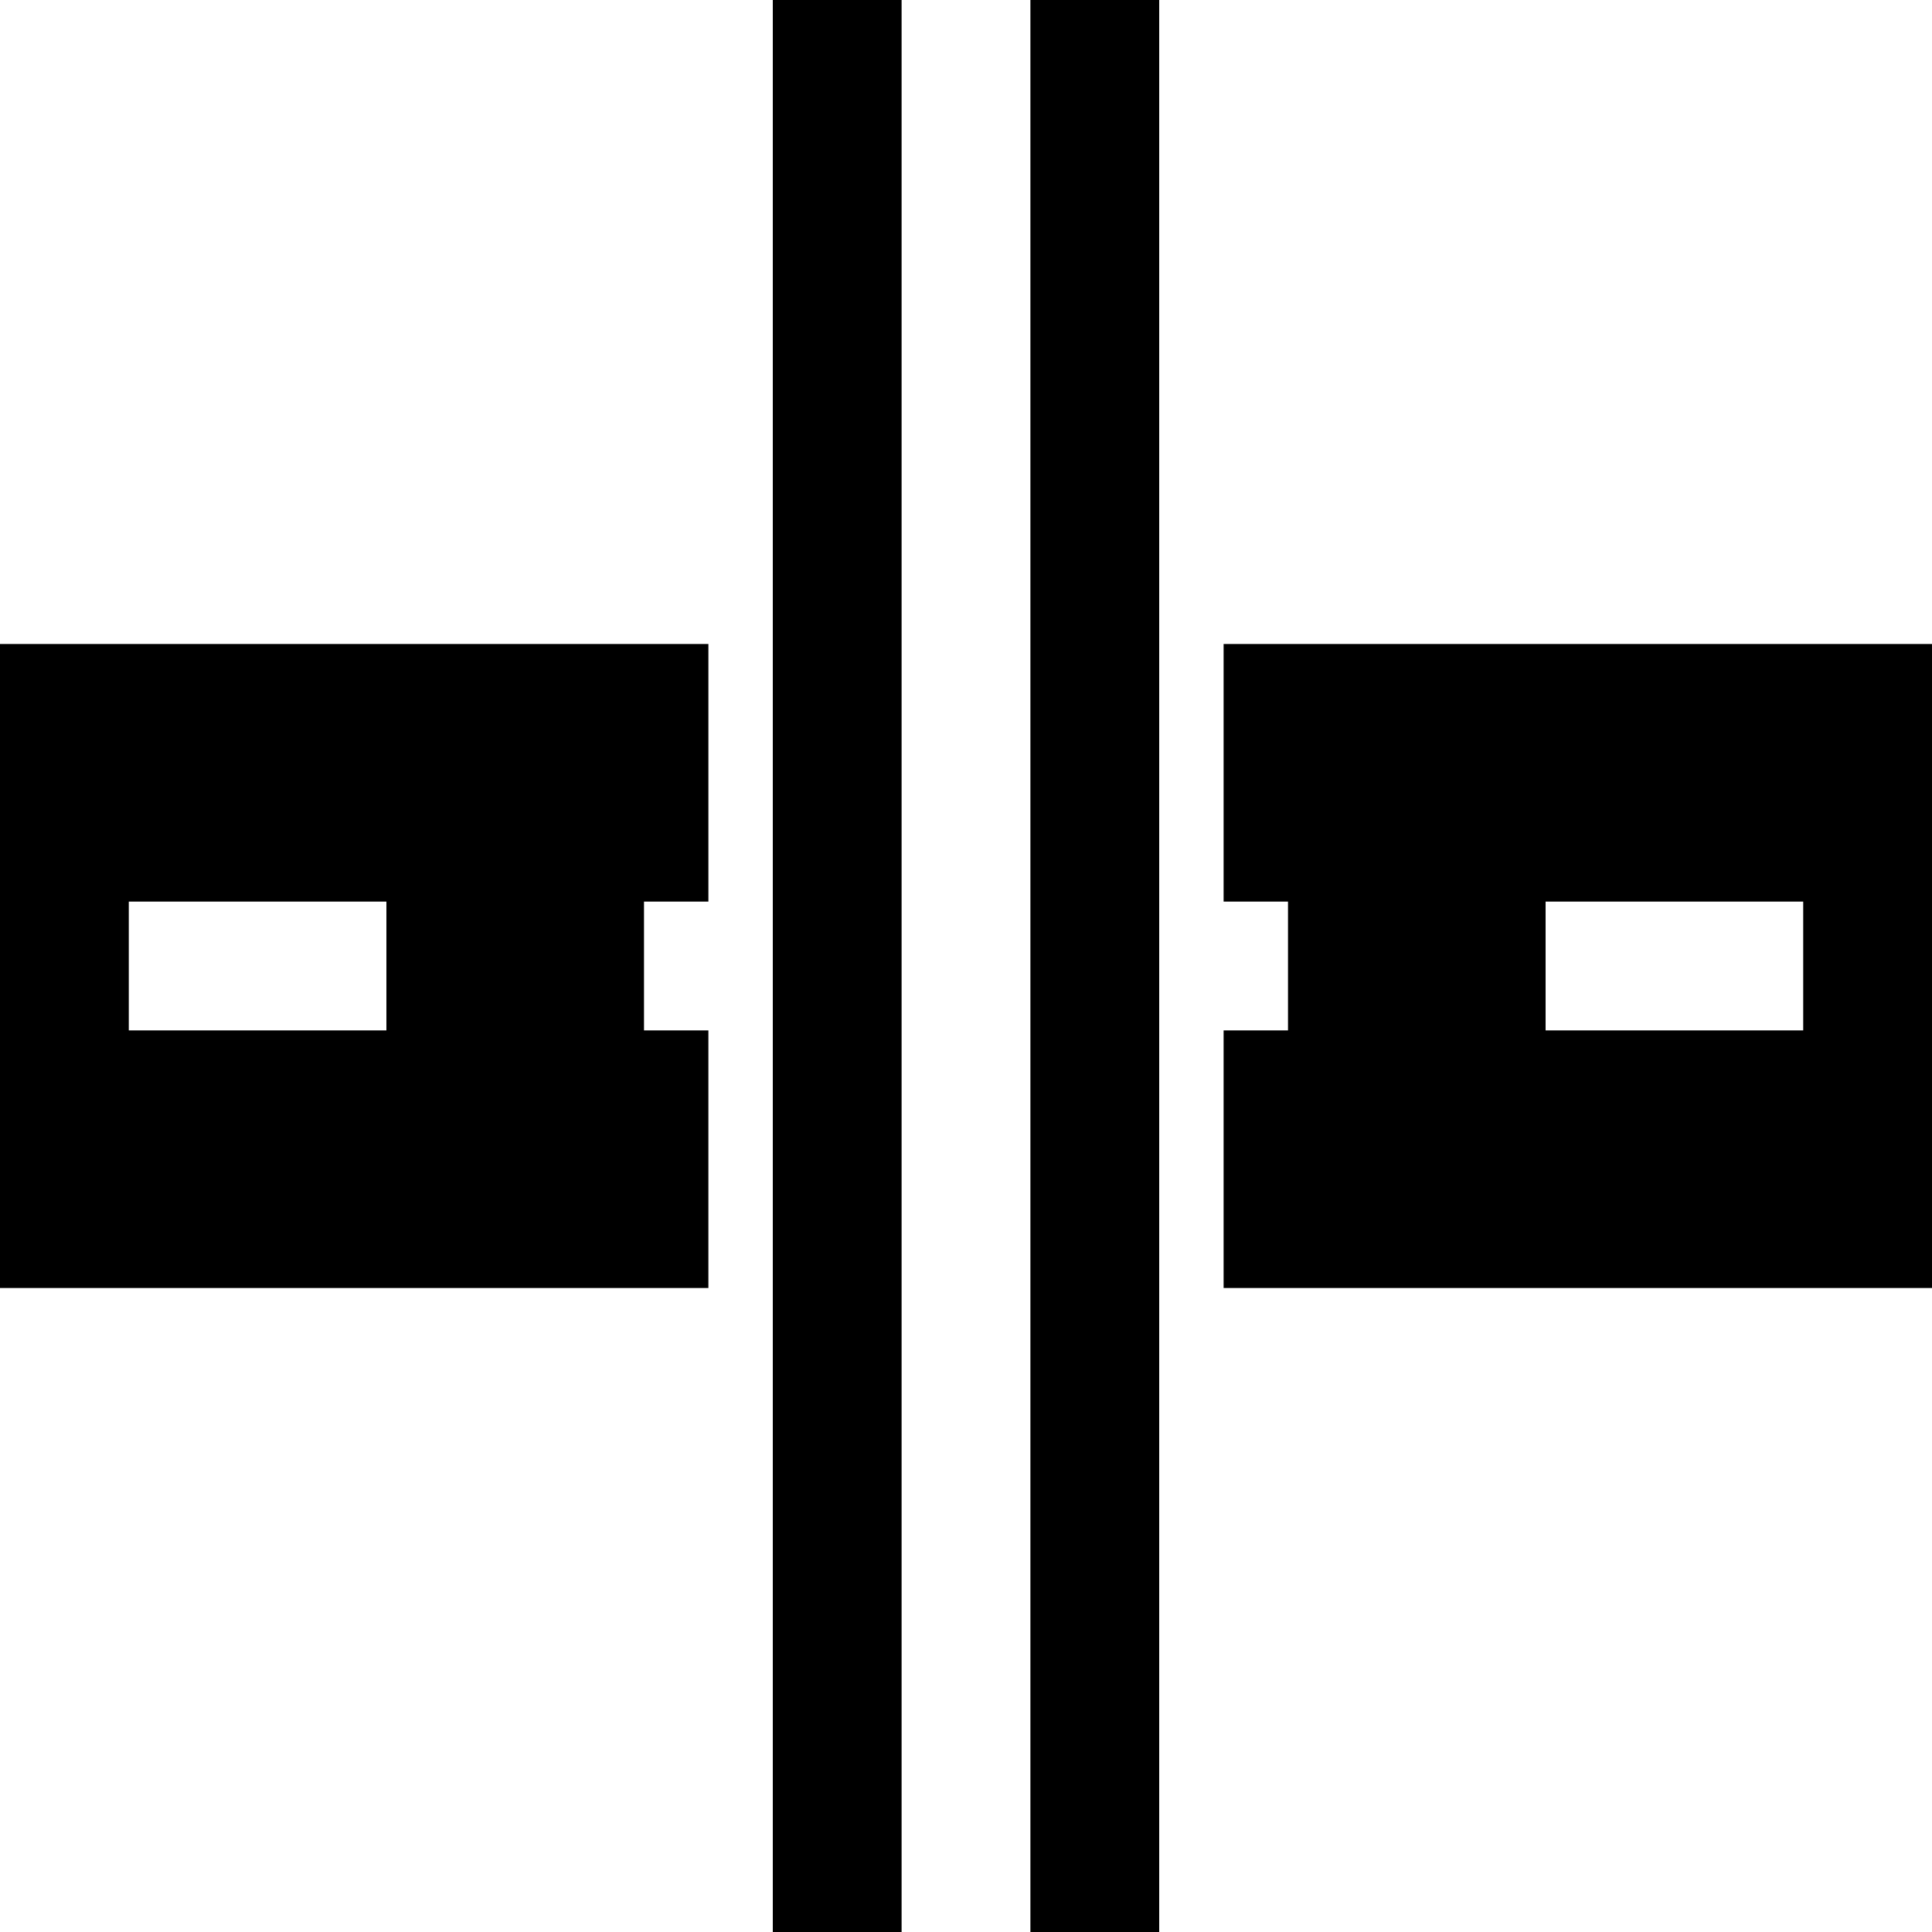 <?xml version="1.0" encoding="UTF-8" standalone="no"?>
<svg
   viewBox="0 0 15 15"
   version="1.1"
   id="svg4"
   sodipodi:docname="crossing_tram_road.svg"
   inkscape:version="1.1.2 (0a00cf5339, 2022-02-04)"
   xmlns:inkscape="http://www.inkscape.org/namespaces/inkscape"
   xmlns:sodipodi="http://sodipodi.sourceforge.net/DTD/sodipodi-0.dtd"
   xmlns="http://www.w3.org/2000/svg"
   xmlns:svg="http://www.w3.org/2000/svg">
  <defs
     id="defs8" />
  <sodipodi:namedview
     id="namedview6"
     pagecolor="#ffffff"
     bordercolor="#666666"
     borderopacity="1.0"
     inkscape:pageshadow="2"
     inkscape:pageopacity="0.0"
     inkscape:pagecheckerboard="0"
     showgrid="false"
     inkscape:zoom="51.266667"
     inkscape:cx="7.5"
     inkscape:cy="5.9297789"
     inkscape:window-width="1920"
     inkscape:window-height="962"
     inkscape:window-x="0"
     inkscape:window-y="27"
     inkscape:window-maximized="1"
     inkscape:current-layer="svg4" />
  <path
     d="M 5.5,7 H 5 v 1 h 0.5 v 2 H 0 V 5 H 5.5 Z M 1,7 V 8 H 3 V 7 Z M 9.5,8 H 10 V 7 H 9.5 V 5 H 15 v 5 H 9.5 Z M 12,7 v 1 h 2 V 7 Z M 6,0 H 7 V 15 H 6 Z M 8,0 H 9 V 15 H 8 Z"
     id="path2" />
</svg>
